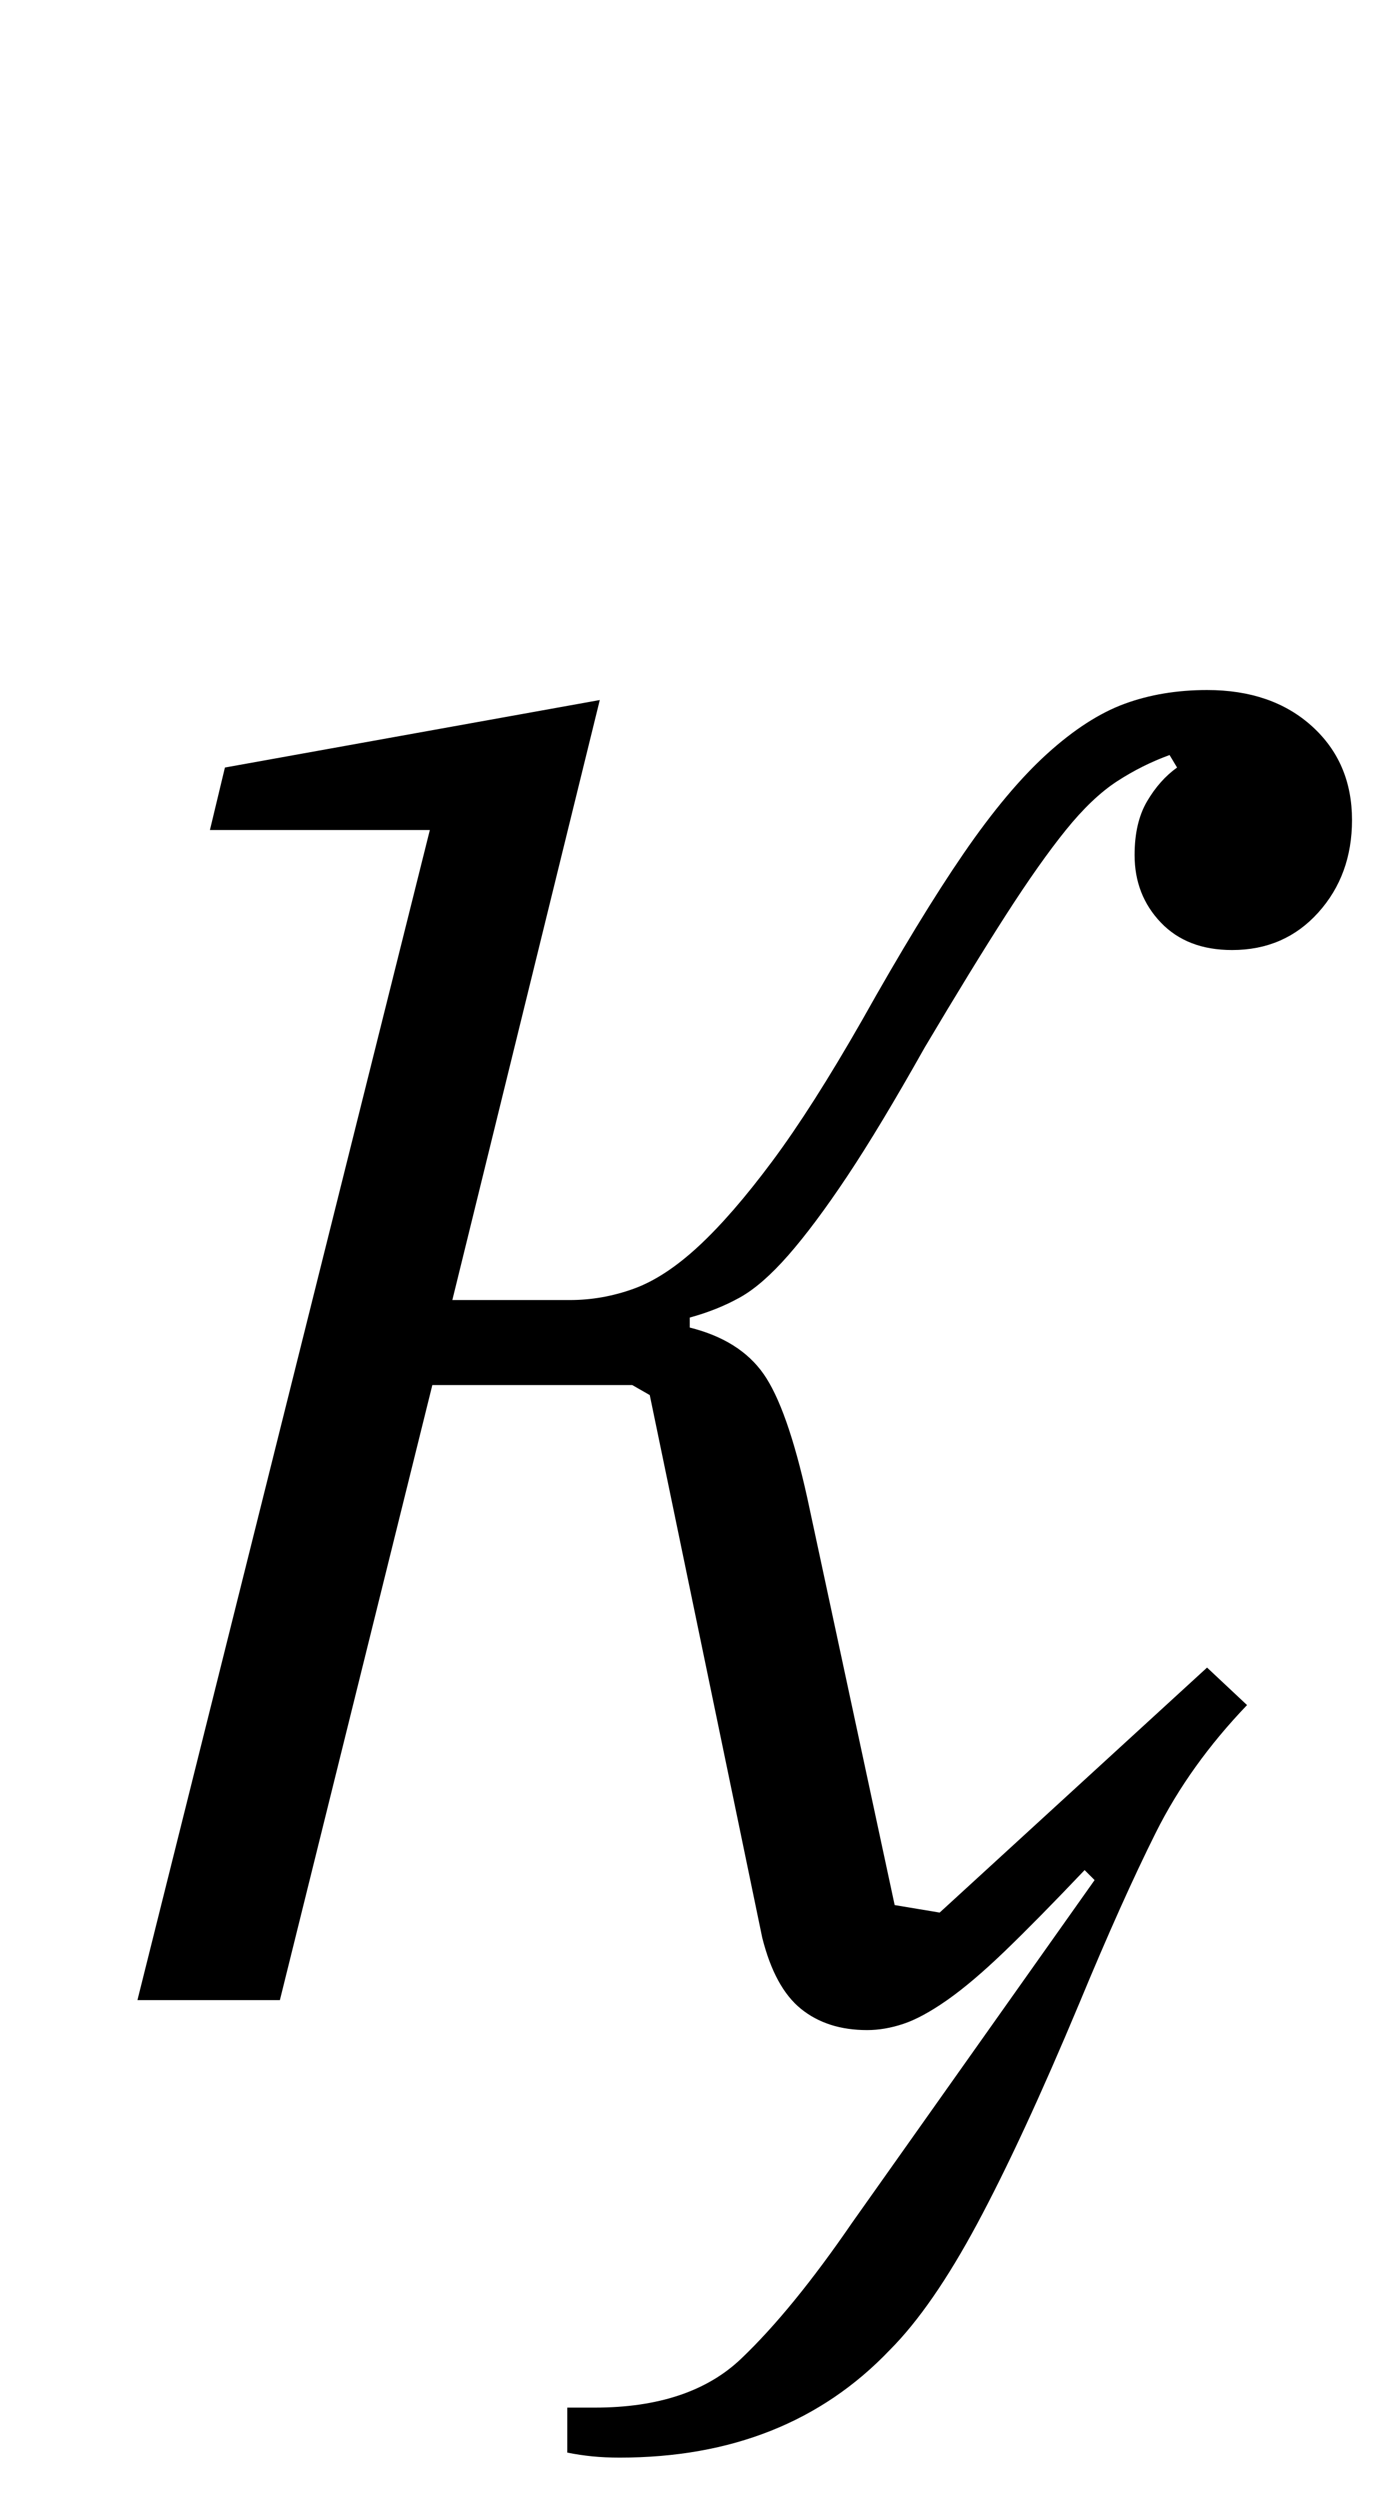 <?xml version="1.0" standalone="no"?>
<!DOCTYPE svg PUBLIC "-//W3C//DTD SVG 1.1//EN" "http://www.w3.org/Graphics/SVG/1.1/DTD/svg11.dtd" >
<svg xmlns="http://www.w3.org/2000/svg" xmlns:xlink="http://www.w3.org/1999/xlink" version="1.1" viewBox="-10 0 551 1000">
  <g transform="matrix(1 0 0 -1 0 800)">
   <path fill="currentColor"
d="M162 468h-88l6 25l150 27l-59 -240h47q13 0 25.5 4.5t26 17t29.5 34t36 56.5q23 41 40.5 66.5t33.5 40t31 20t33 5.5q26 0 42 -14.5t16 -37.5q0 -22 -13.5 -37t-34.5 -15q-18 0 -28.5 11t-10.5 27q0 13 5 21.5t12 13.5l-3 5q-11 -4 -21 -10.5t-20.5 -19.5t-24 -34
t-32.5 -53q-18 -32 -31 -51.5t-23.5 -31.5t-19.5 -17t-20 -8v-4q20 -5 29.5 -18.5t17.5 -49.5l35 -163l18 -3l107 98l16 -15q-23 -24 -36.5 -51t-30.5 -68q-23 -55 -41 -88.5t-35 -50.5q-41 -43 -108 -43q-6 0 -11 0.5t-10 1.5v18h11q38 0 58.5 19.5t44.5 54.5l97 137l-4 4
q-19 -20 -32 -32.5t-23 -19.5t-17.5 -9.5t-14.5 -2.5q-16 0 -26.5 8.5t-15.5 28.5l-45 217l-7 4h-80l-61 -246h-57z" />
  </g>

</svg>
